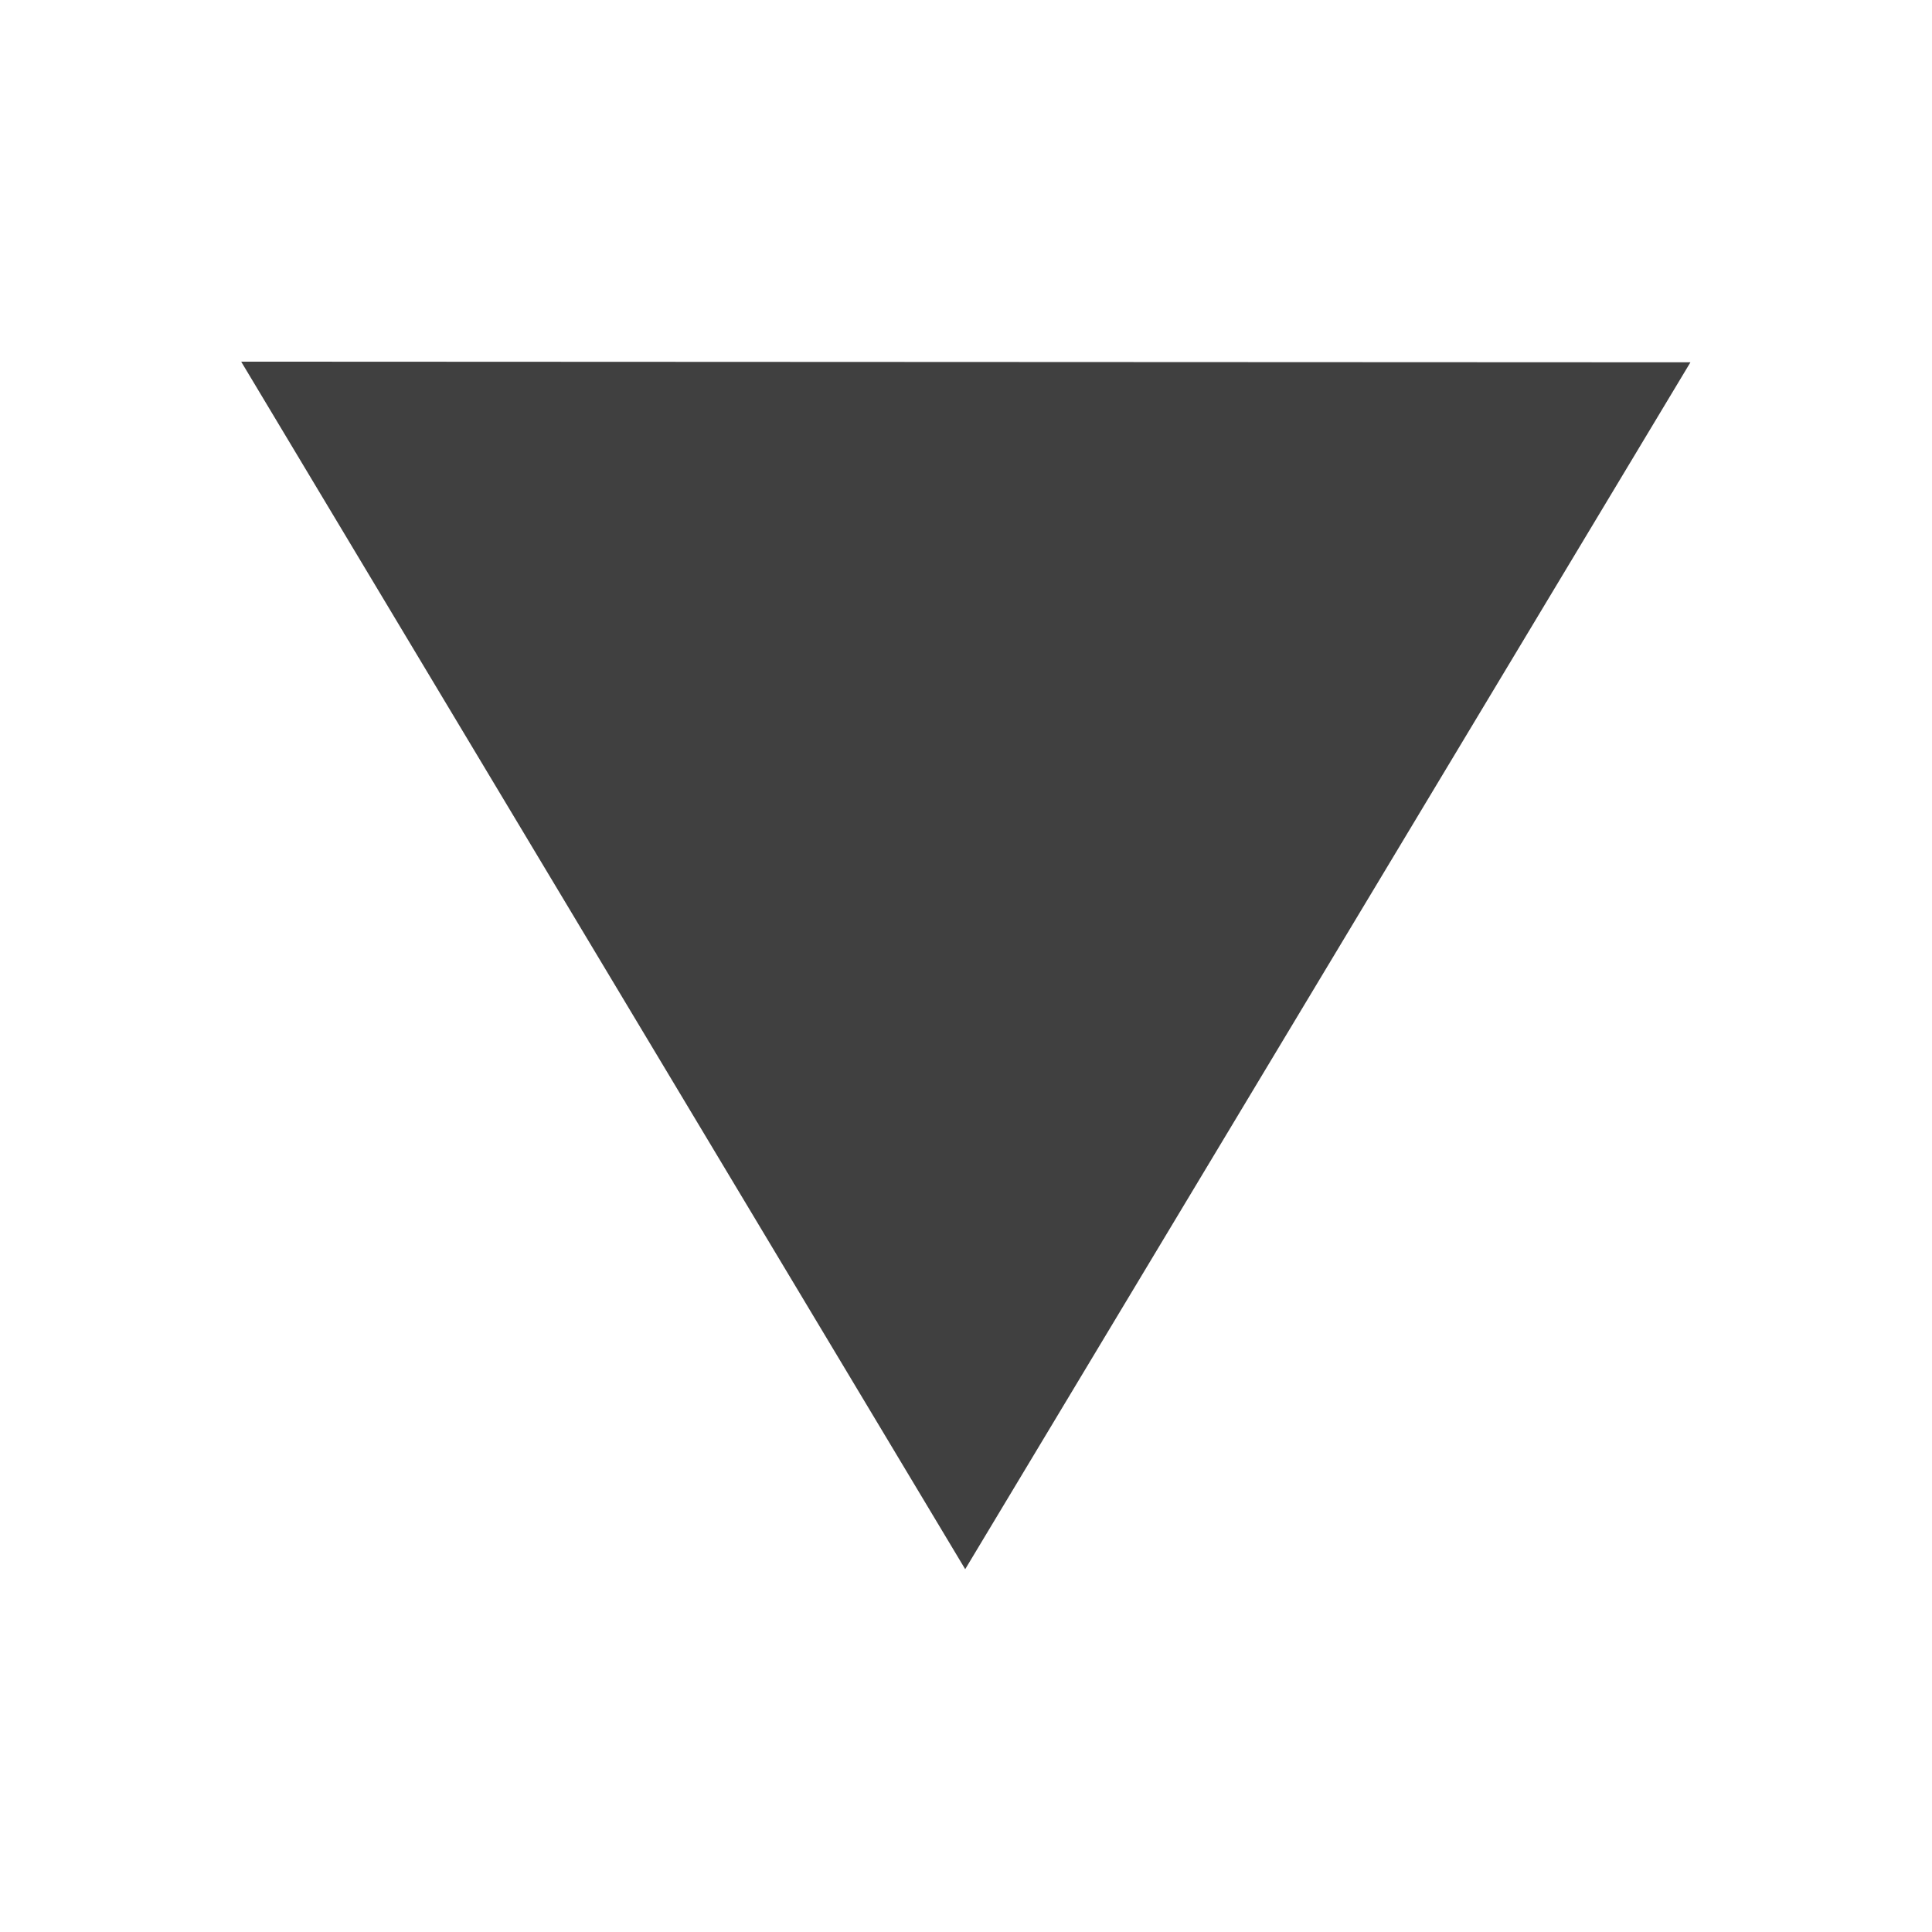 <?xml version="1.0" encoding="UTF-8" standalone="no"?>
<!-- Created with Inkscape (http://www.inkscape.org/) -->

<svg
   xmlns:dc="http://purl.org/dc/elements/1.1/"
   xmlns:cc="http://creativecommons.org/ns#"
   xmlns:rdf="http://www.w3.org/1999/02/22-rdf-syntax-ns#"
   xmlns:svg="http://www.w3.org/2000/svg"
   xmlns="http://www.w3.org/2000/svg"
   xmlns:sodipodi="http://sodipodi.sourceforge.net/DTD/sodipodi-0.dtd"
   xmlns:inkscape="http://www.inkscape.org/namespaces/inkscape"
   width="48"
   height="48"
   viewBox="0 0 48 48"
   id="svg2"
   version="1.1"
   inkscape:version="0.91 r13725"
   sodipodi:docname="down.svg"
   inkscape:export-filename="/home/david/github/QuickFlow/src/theme/bluesky/icons/arrow/right.png"
   inkscape:export-xdpi="90"
   inkscape:export-ydpi="90">
  <defs
     id="defs4" />
  <sodipodi:namedview
     id="base"
     pagecolor="#ffffff"
     bordercolor="#666666"
     borderopacity="1.0"
     inkscape:pageopacity="0.0"
     inkscape:pageshadow="2"
     inkscape:zoom="15.839192"
     inkscape:cx="7.3298678"
     inkscape:cy="23.186212"
     inkscape:document-units="px"
     inkscape:current-layer="layer1"
     showgrid="false"
     units="px"
     showguides="false"
     inkscape:window-width="1920"
     inkscape:window-height="1056"
     inkscape:window-x="0"
     inkscape:window-y="24"
     inkscape:window-maximized="1" />
  <g
     inkscape:label="Layer 1"
     inkscape:groupmode="layer"
     id="layer1"
     transform="translate(0,-1004.362)">
    <path
       sodipodi:type="star"
       style="opacity:1;fill:#000000;fill-opacity:0.749;stroke:none;stroke-opacity:1"
       id="path4152"
       sodipodi:sides="3"
       sodipodi:cx="21.907682"
       sodipodi:cy="1033.3586"
       sodipodi:r1="17.251856"
       sodipodi:r2="8.5670099"
       sodipodi:arg1="0.52406168"
       sodipodi:arg2="1.5712592"
       inkscape:flatsided="true"
       inkscape:rounded="0"
       inkscape:randomized="0"
       d="m 36.844,1041.992 -29.881,-0.014 14.953,-25.871 z"
       inkscape:transform-center-x="0.074222403"
       inkscape:transform-center-y="4.9025564"
       transform="matrix(-1.205,0,0,-1.159,50.389,2221.016)" />
  </g>
</svg>
